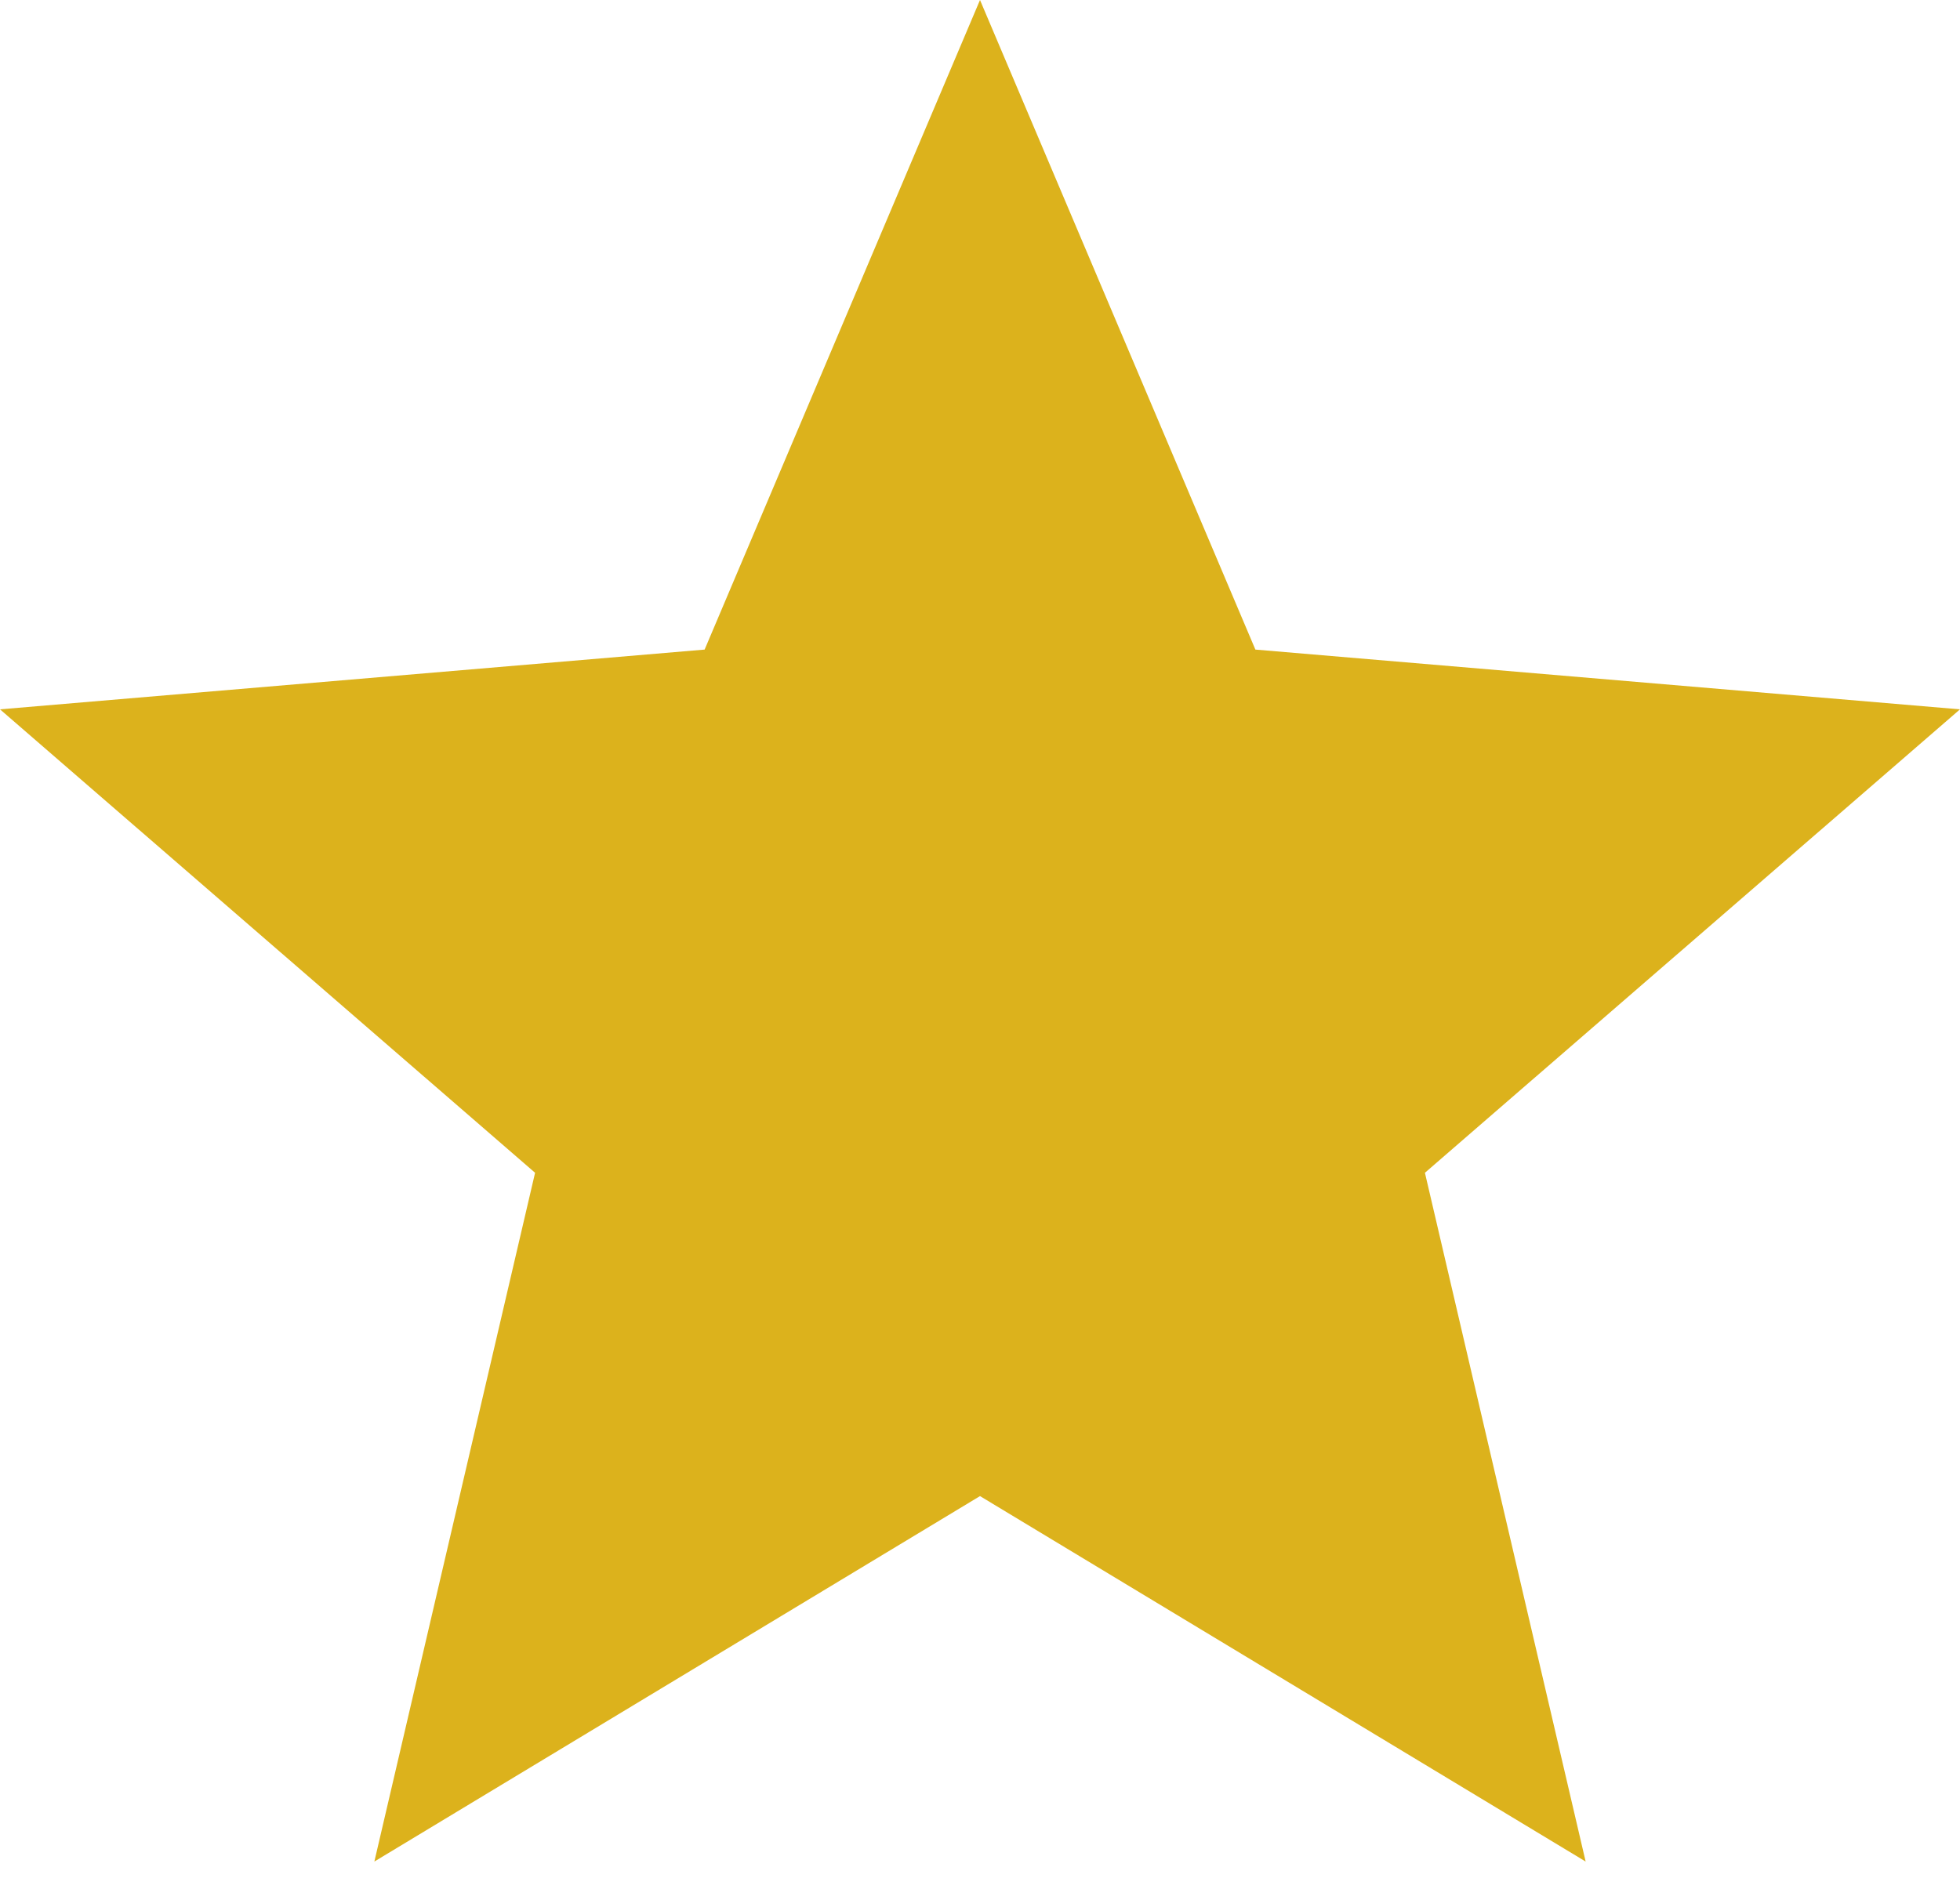 <svg width="24" height="23" viewBox="0 0 24 23" fill="none" xmlns="http://www.w3.org/2000/svg">
<path d="M12 18.324L19.416 22.8L17.448 14.364L24 8.688L15.372 7.956L12 0L8.628 7.956L0 8.688L6.552 14.364L4.584 22.8L12 18.324Z" fill="#DCB21C"/>
</svg>
